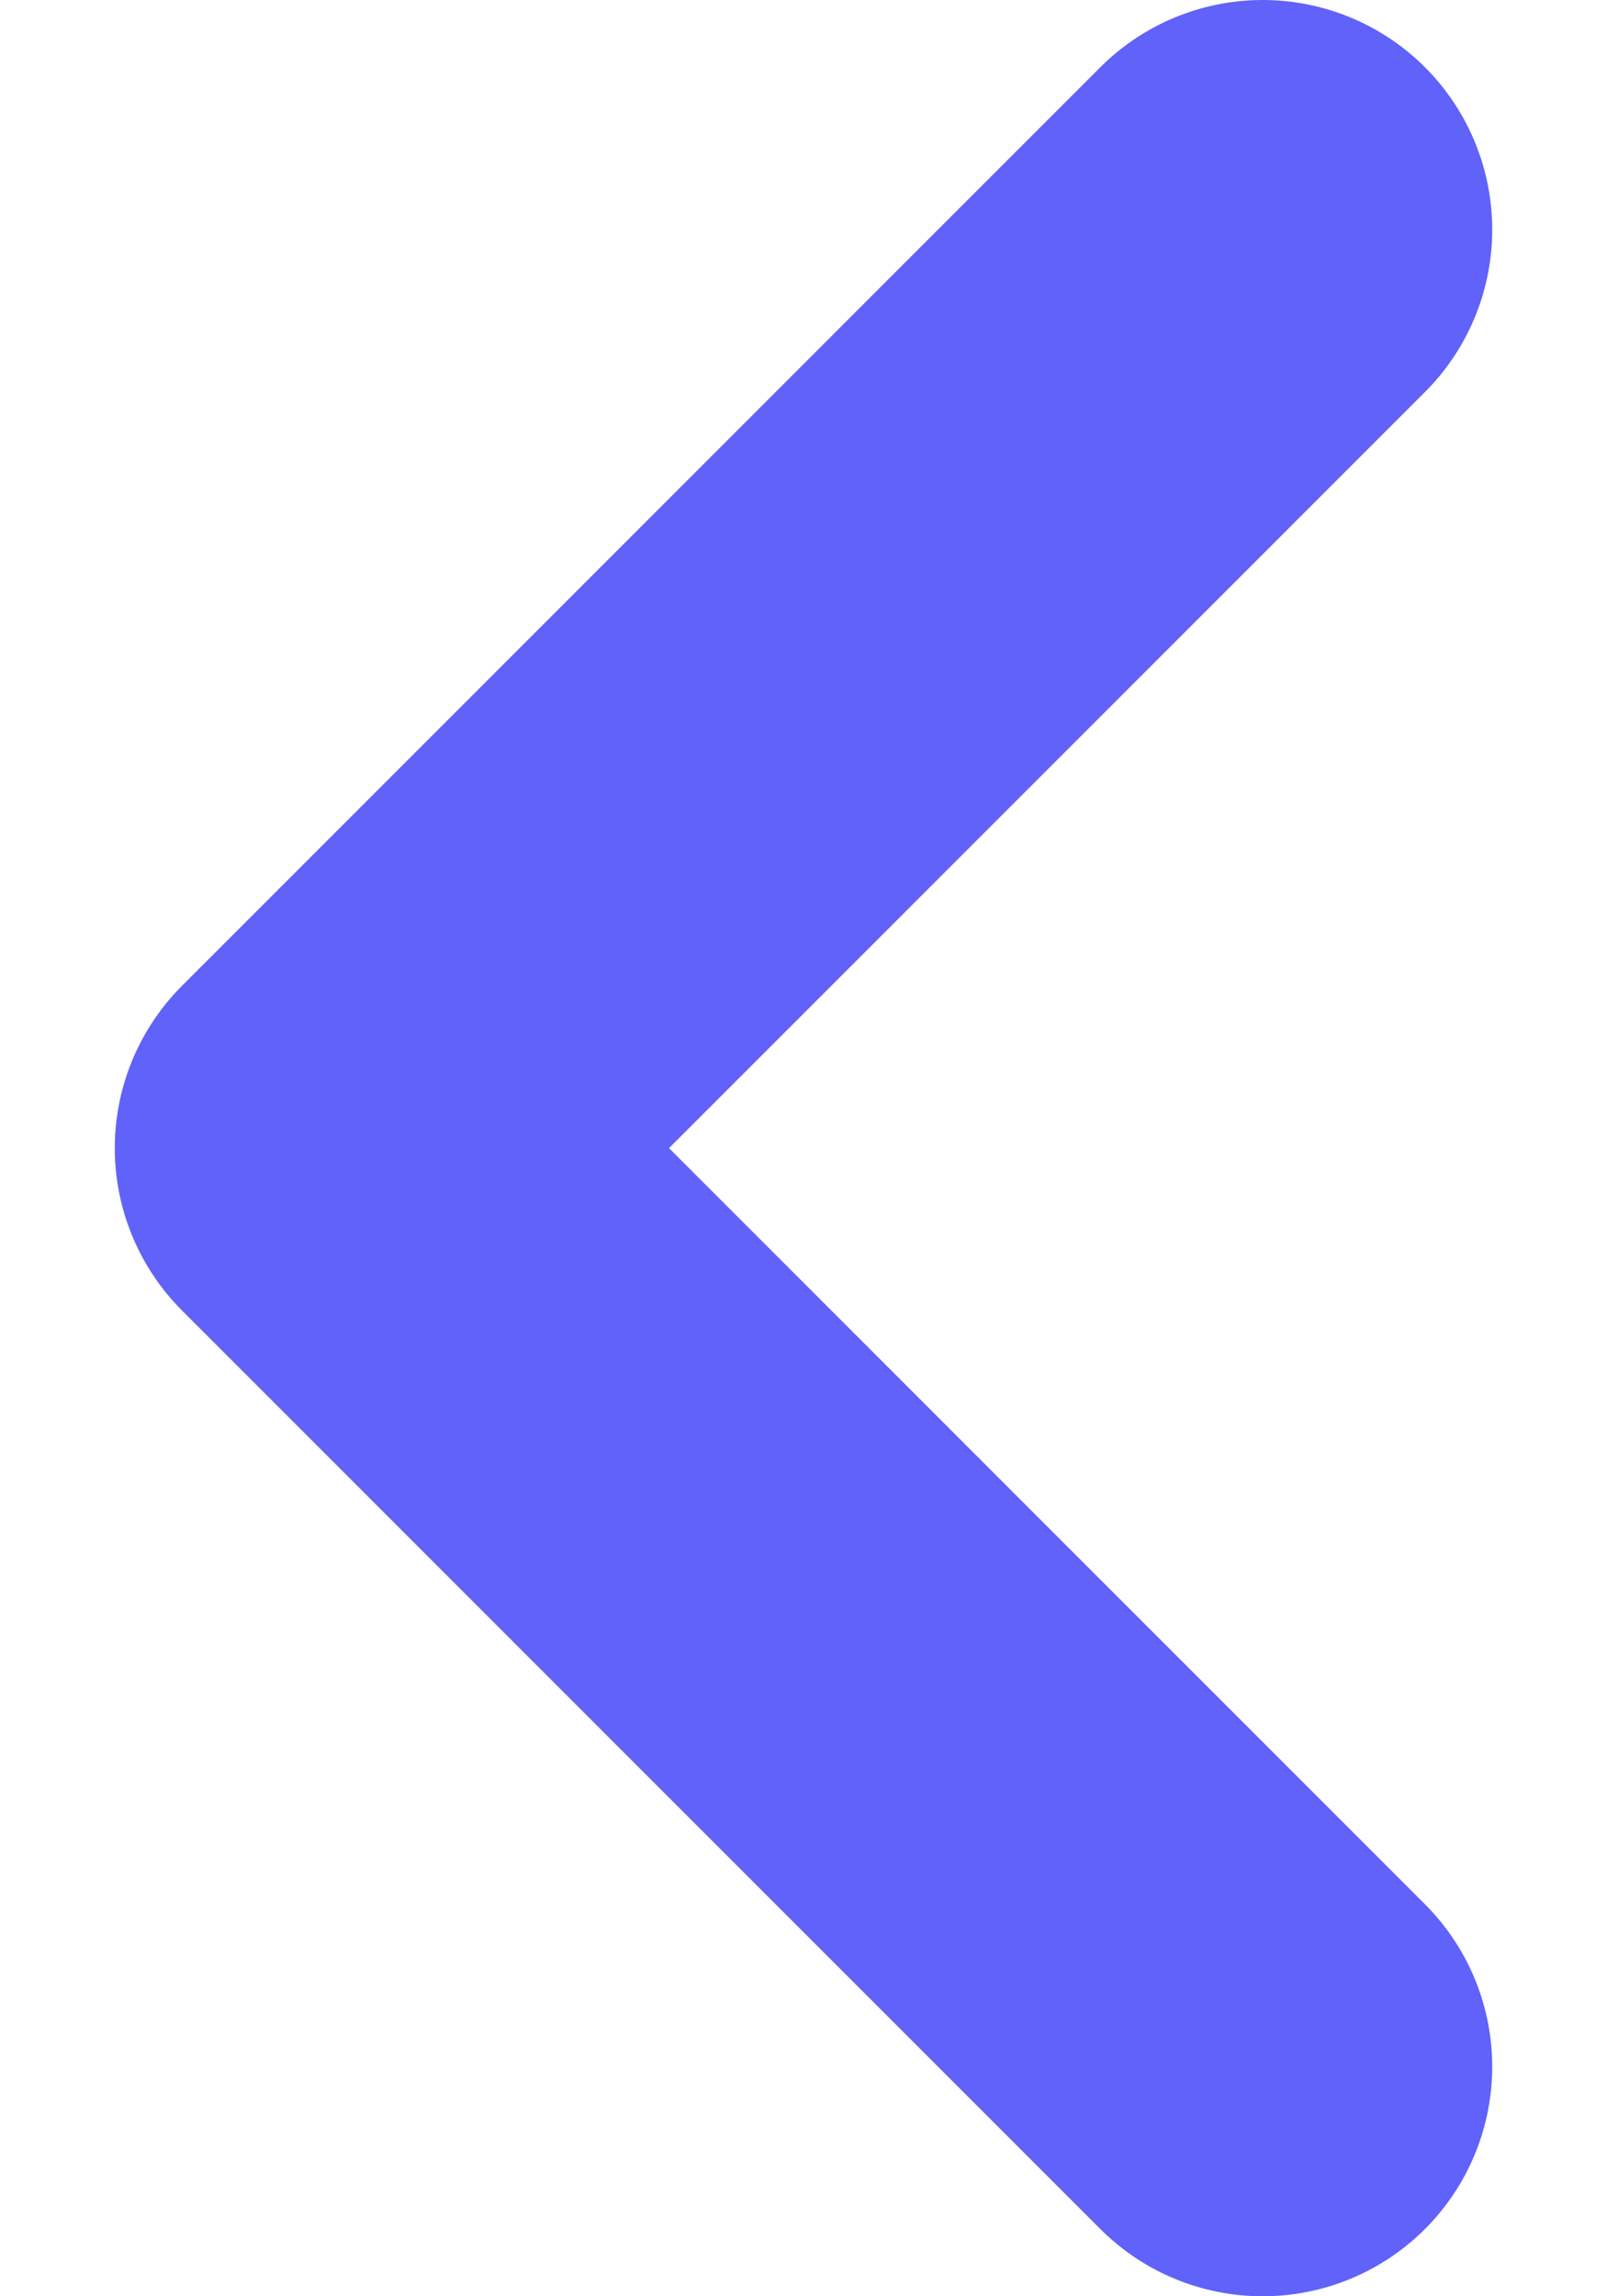 <svg width="7" height="10" viewBox="0 0 7 10" fill="none" xmlns="http://www.w3.org/2000/svg">
<path d="M5.5 9L1.5 5L5.5 1" stroke="#6062F9" stroke-width="2" stroke-linecap="round" stroke-linejoin="round"/>
</svg>
